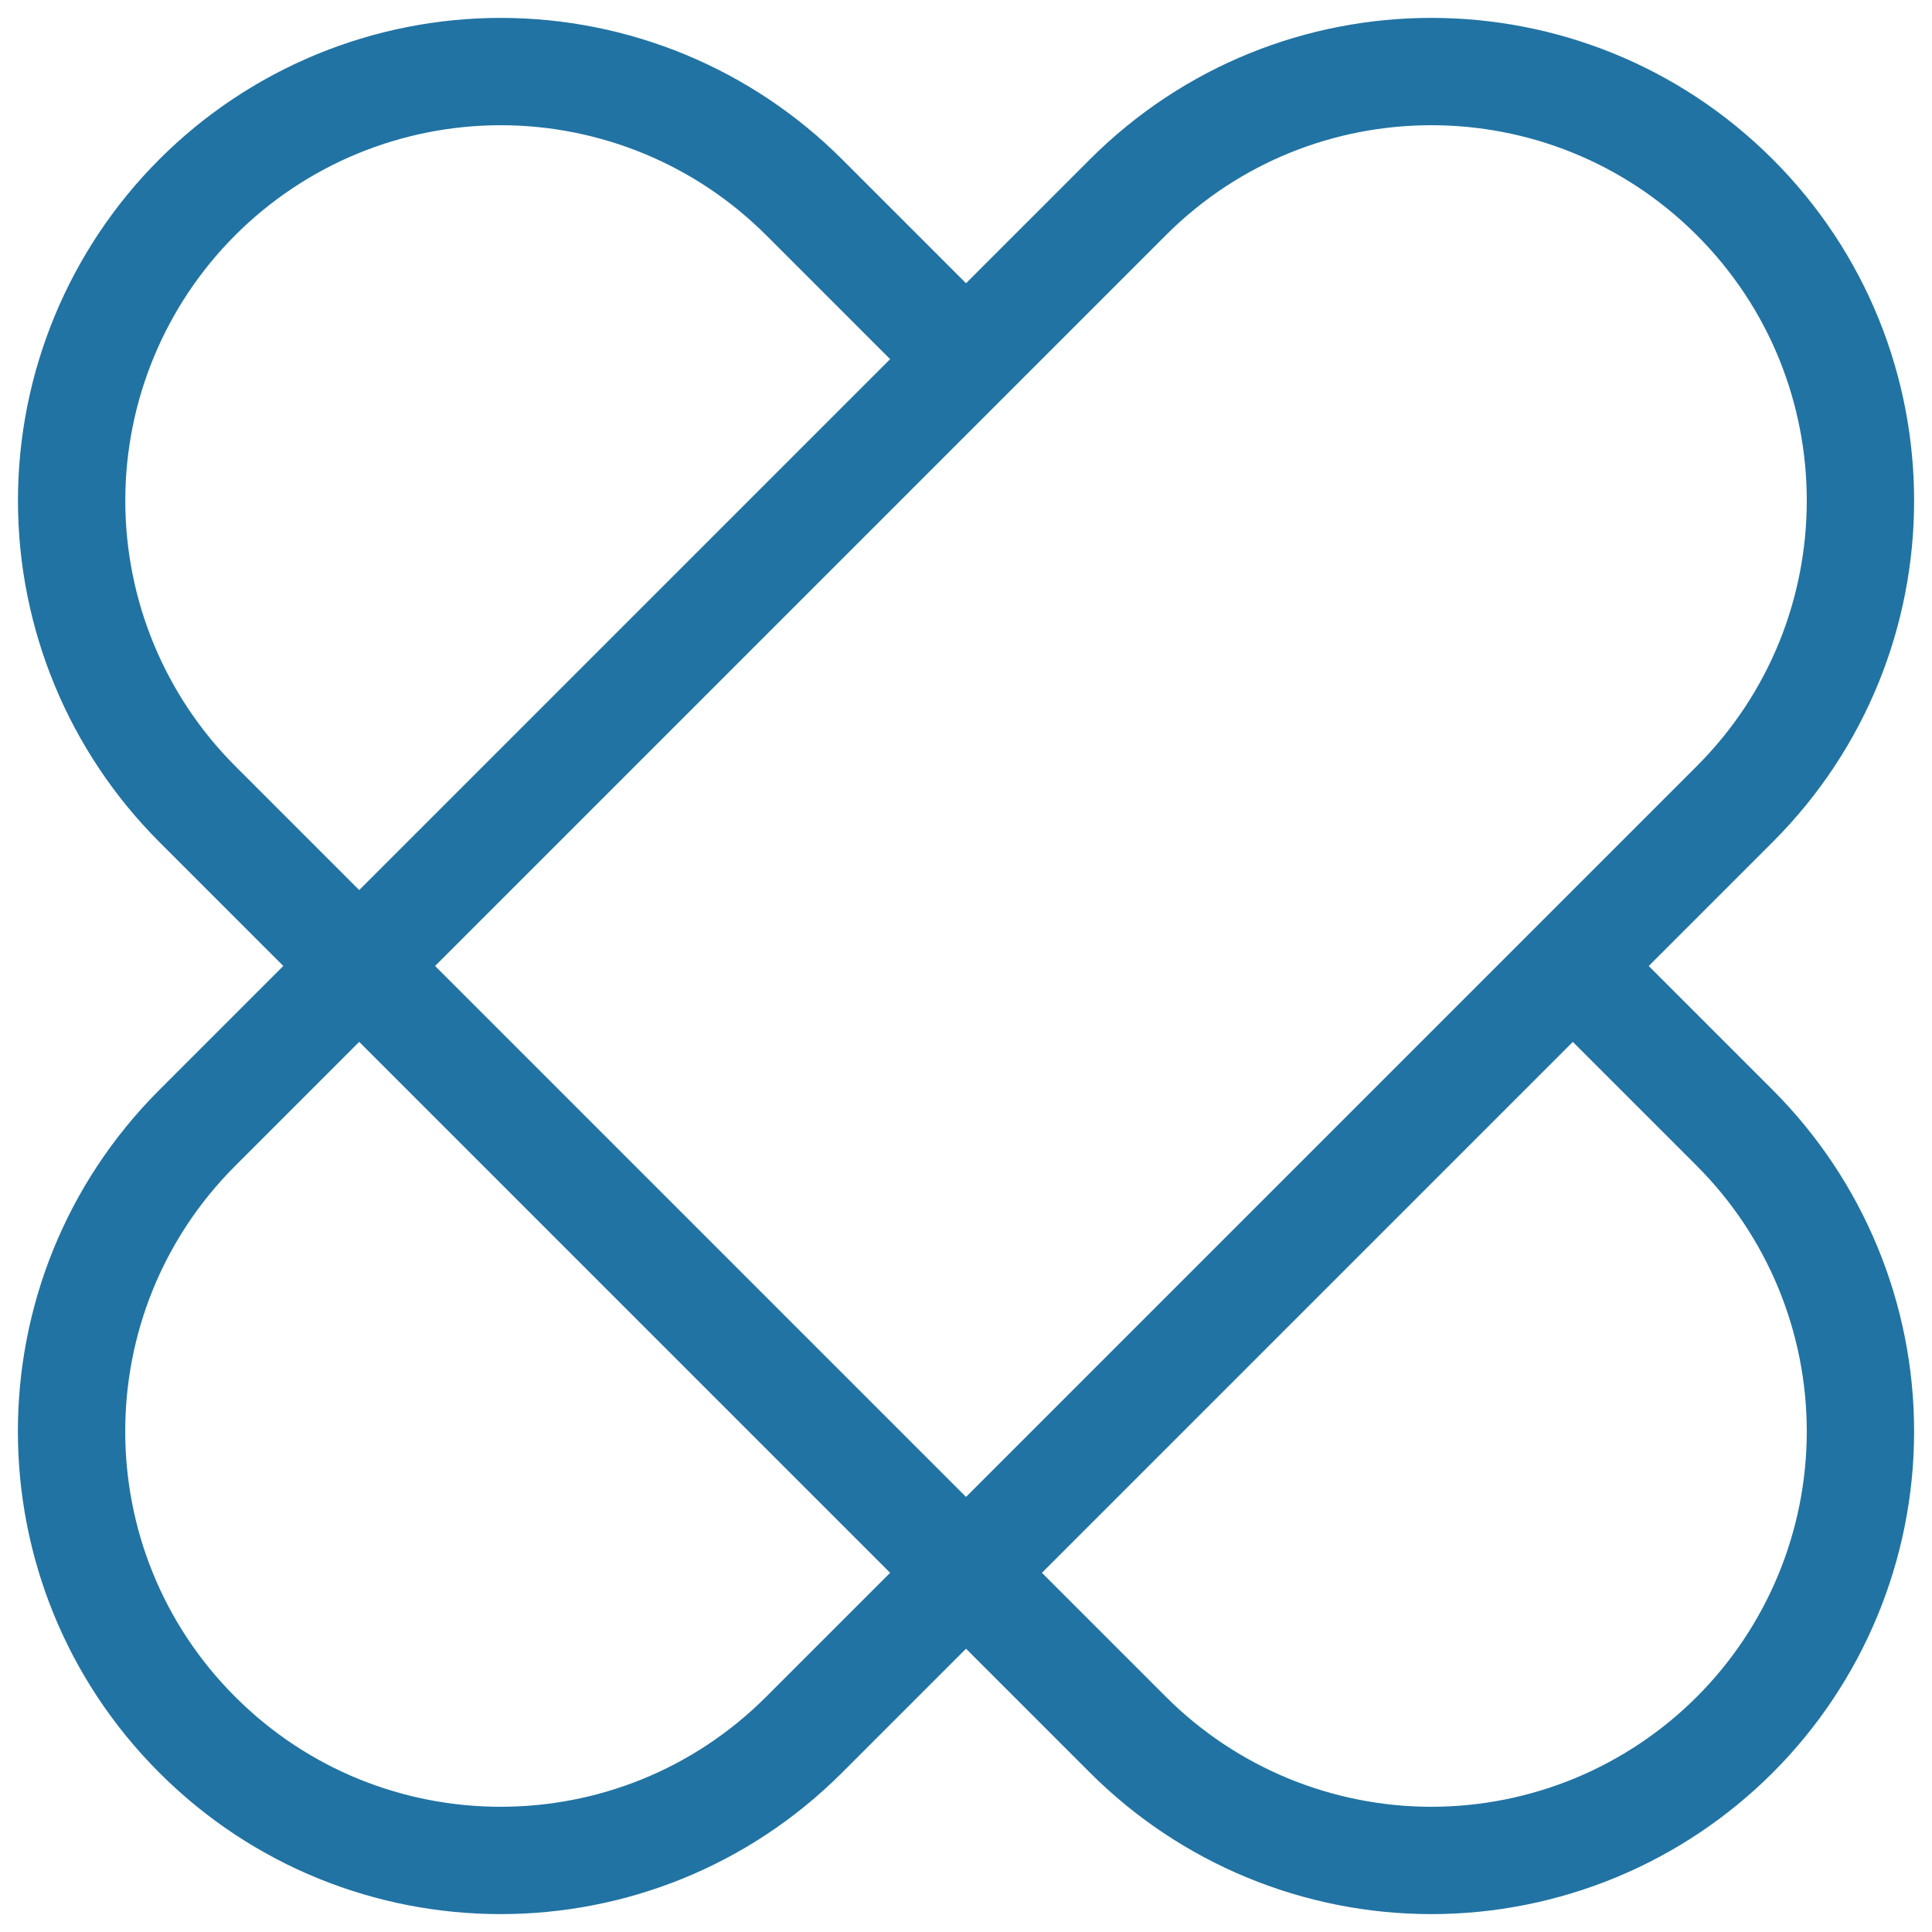 <svg width="54" height="54" viewBox="0 0 54 54" fill="none" xmlns="http://www.w3.org/2000/svg">
<path d="M43.961 27L48.488 31.527C50.736 33.776 52 36.826 52 40.007C52 43.187 50.736 46.237 48.488 48.486C47.374 49.6 46.052 50.484 44.597 51.087C43.141 51.689 41.582 52 40.007 52C38.432 52 36.872 51.689 35.417 51.087C33.962 50.484 32.639 49.6 31.526 48.486L5.514 22.473C3.265 20.224 2.002 17.174 2.002 13.993C2.002 10.813 3.265 7.763 5.514 5.514C6.627 4.4 7.95 3.516 9.405 2.913C10.86 2.311 12.42 2 13.995 2C15.57 2 17.13 2.311 18.585 2.913C20.04 3.516 21.362 4.4 22.476 5.514L27 10.038M5.513 31.526L31.526 5.513C36.21 0.829 43.804 0.829 48.487 5.513C53.171 10.196 53.171 17.79 48.487 22.474L22.474 48.487C17.79 53.171 10.196 53.171 5.513 48.487C0.829 43.804 0.829 36.21 5.513 31.526Z" stroke="#2173A3" stroke-width="3" stroke-linecap="round" stroke-linejoin="round"/>
</svg>
